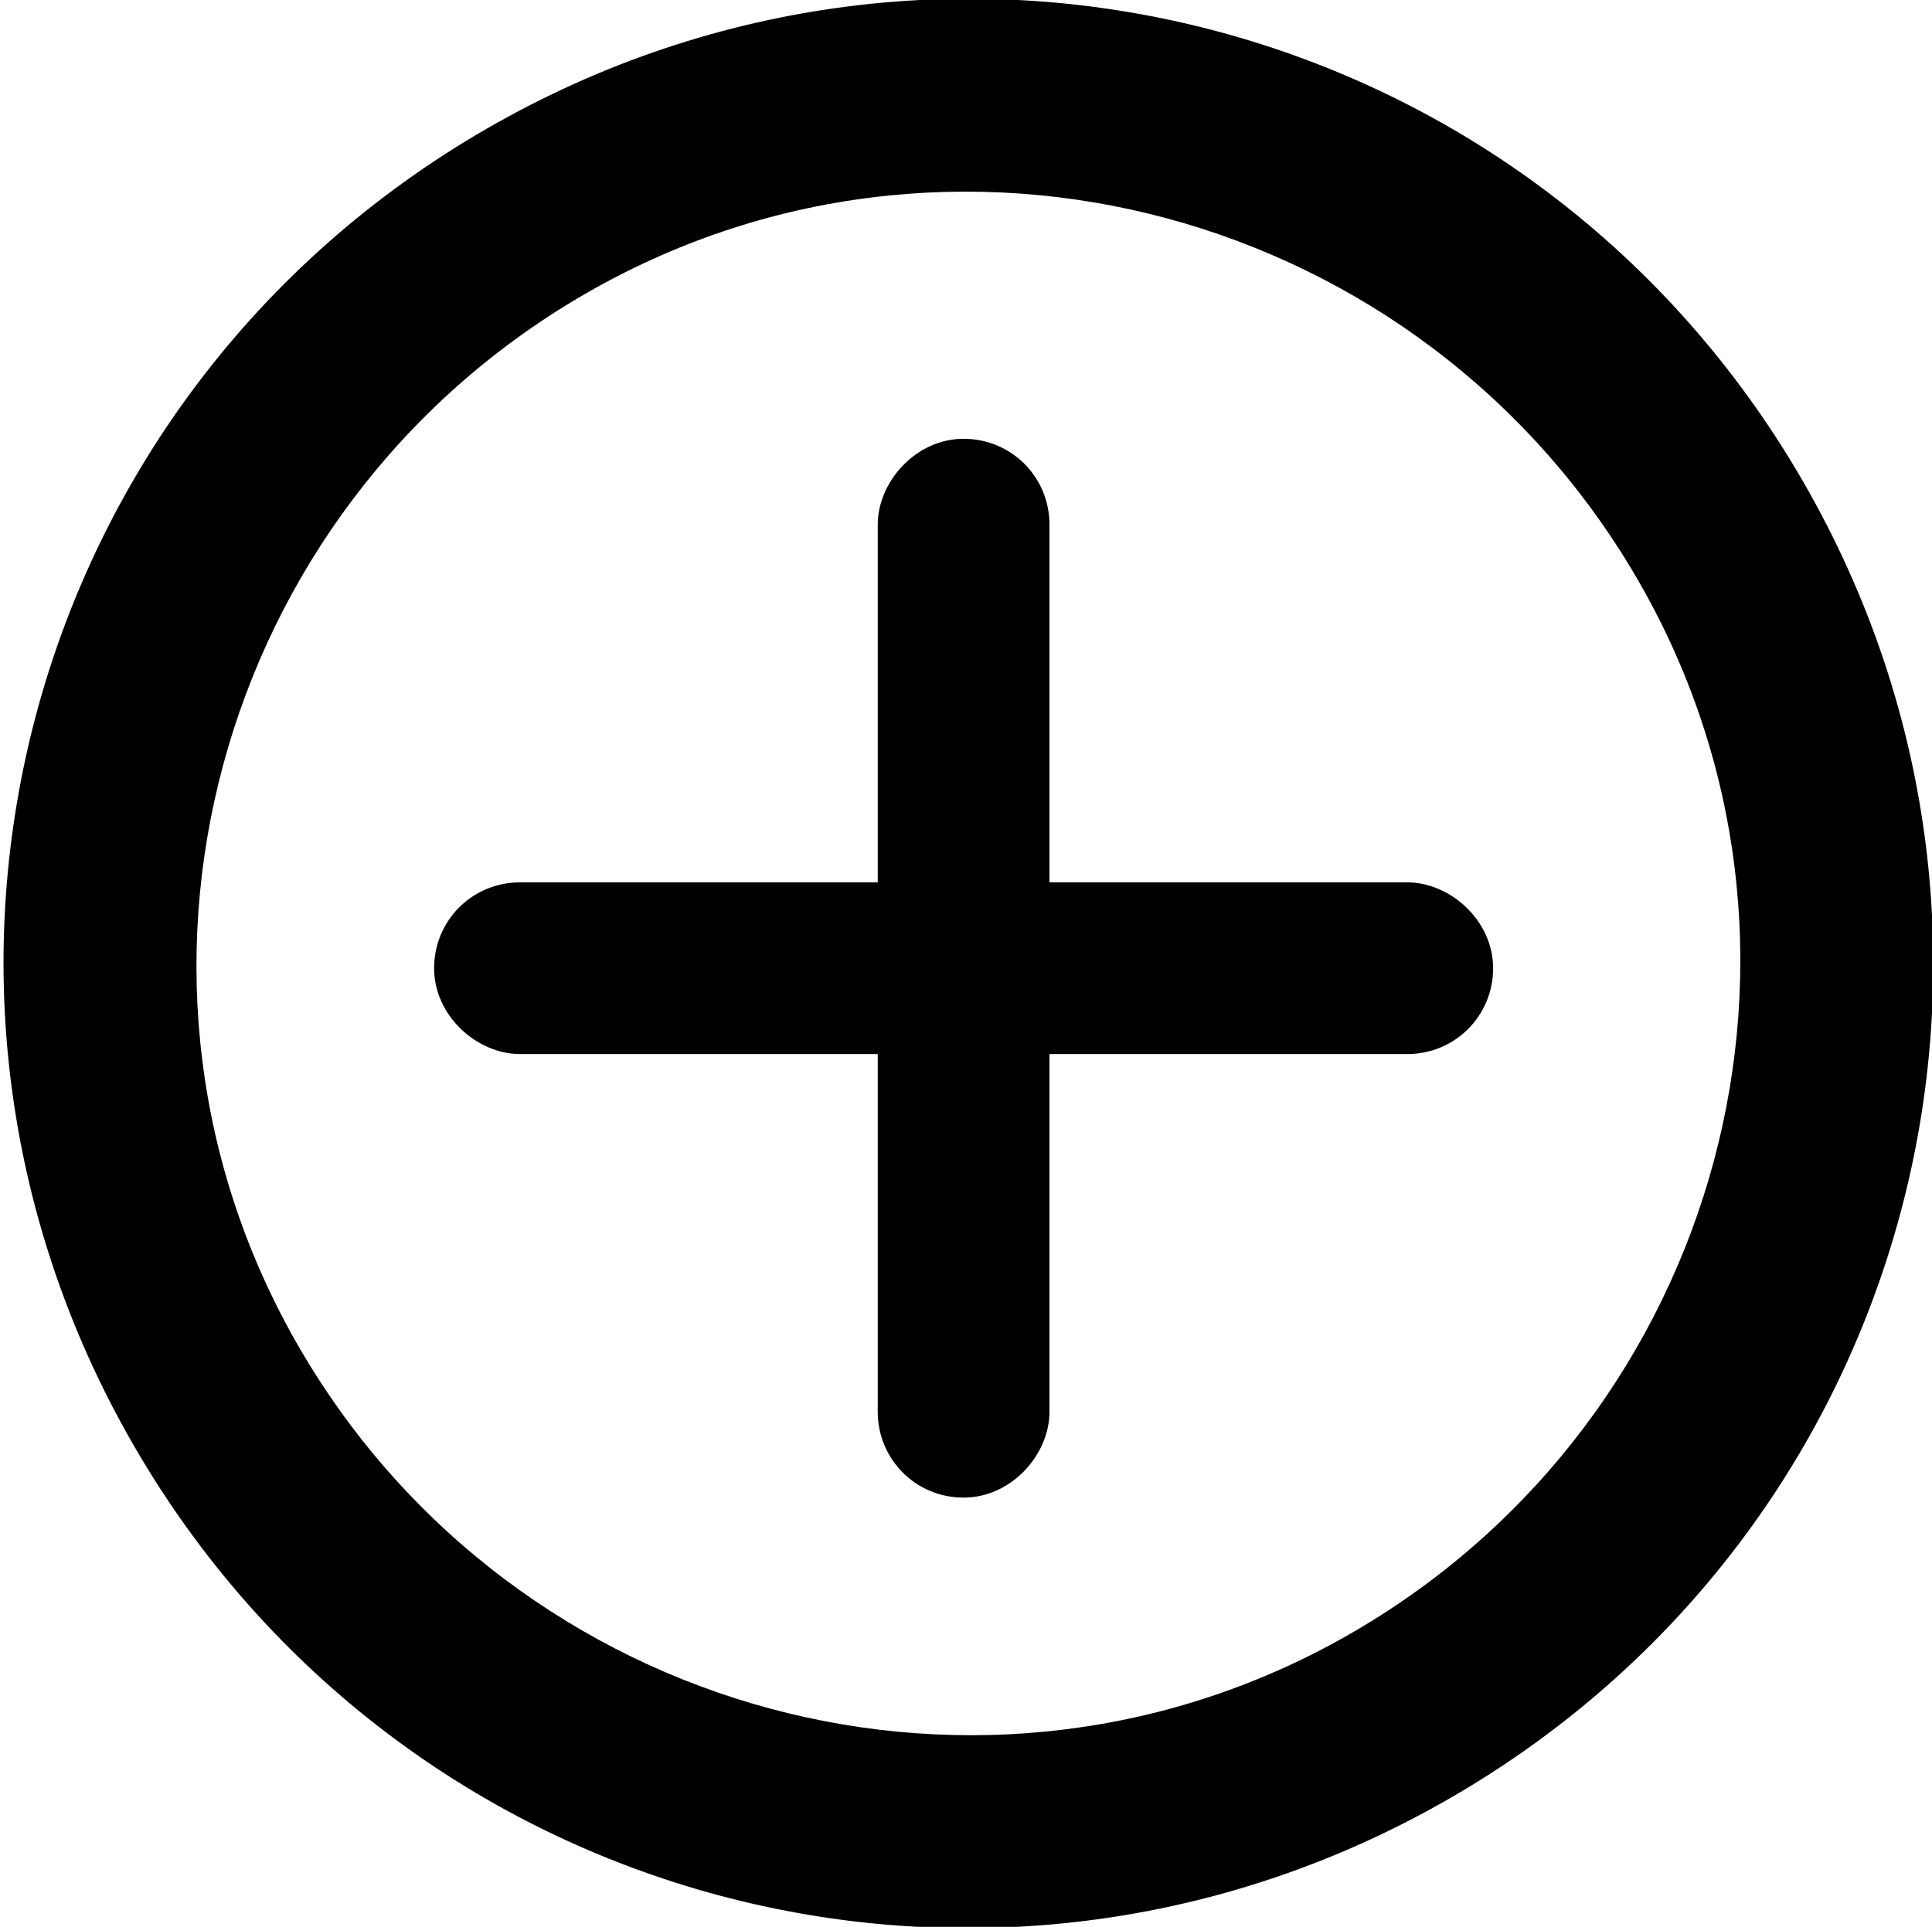 <?xml version="1.0" encoding="utf-8"?>
<!-- Generator: Adobe Illustrator 22.0.1, SVG Export Plug-In . SVG Version: 6.00 Build 0)  -->
<svg version="1.1" id="Capa_1" xmlns="http://www.w3.org/2000/svg" xmlns:xlink="http://www.w3.org/1999/xlink" x="0px" y="0px"
	 viewBox="0 0 40.5 40.4" xml:space="preserve">
<path d="M30.4,37.7c9.7-5.6,13-17.9,7.4-27.6s-17.9-13-27.6-7.4s-13,17.9-7.4,27.6S20.7,43.3,30.4,37.7L30.4,37.7z M6.3,28.3
	c-4.5-7.7-1.8-17.6,5.9-22.1s17.6-1.8,22.1,5.9s1.8,17.6-5.9,22.1C20.7,38.7,10.8,36,6.3,28.3L6.3,28.3z"/>
<path d="M29.5,22.1c1,0,1.8-0.8,1.8-1.8c0-1-0.9-1.8-1.8-1.8l-18.6,0c-1,0-1.8,0.8-1.8,1.8c0,1,0.9,1.8,1.8,1.8L29.5,22.1z"/>
<path d="M18.4,29.6c0,1,0.8,1.8,1.8,1.8c1,0,1.8-0.9,1.8-1.8L22,11c0-1-0.8-1.8-1.8-1.8c-1,0-1.8,0.9-1.8,1.8L18.4,29.6z"/>
</svg>

